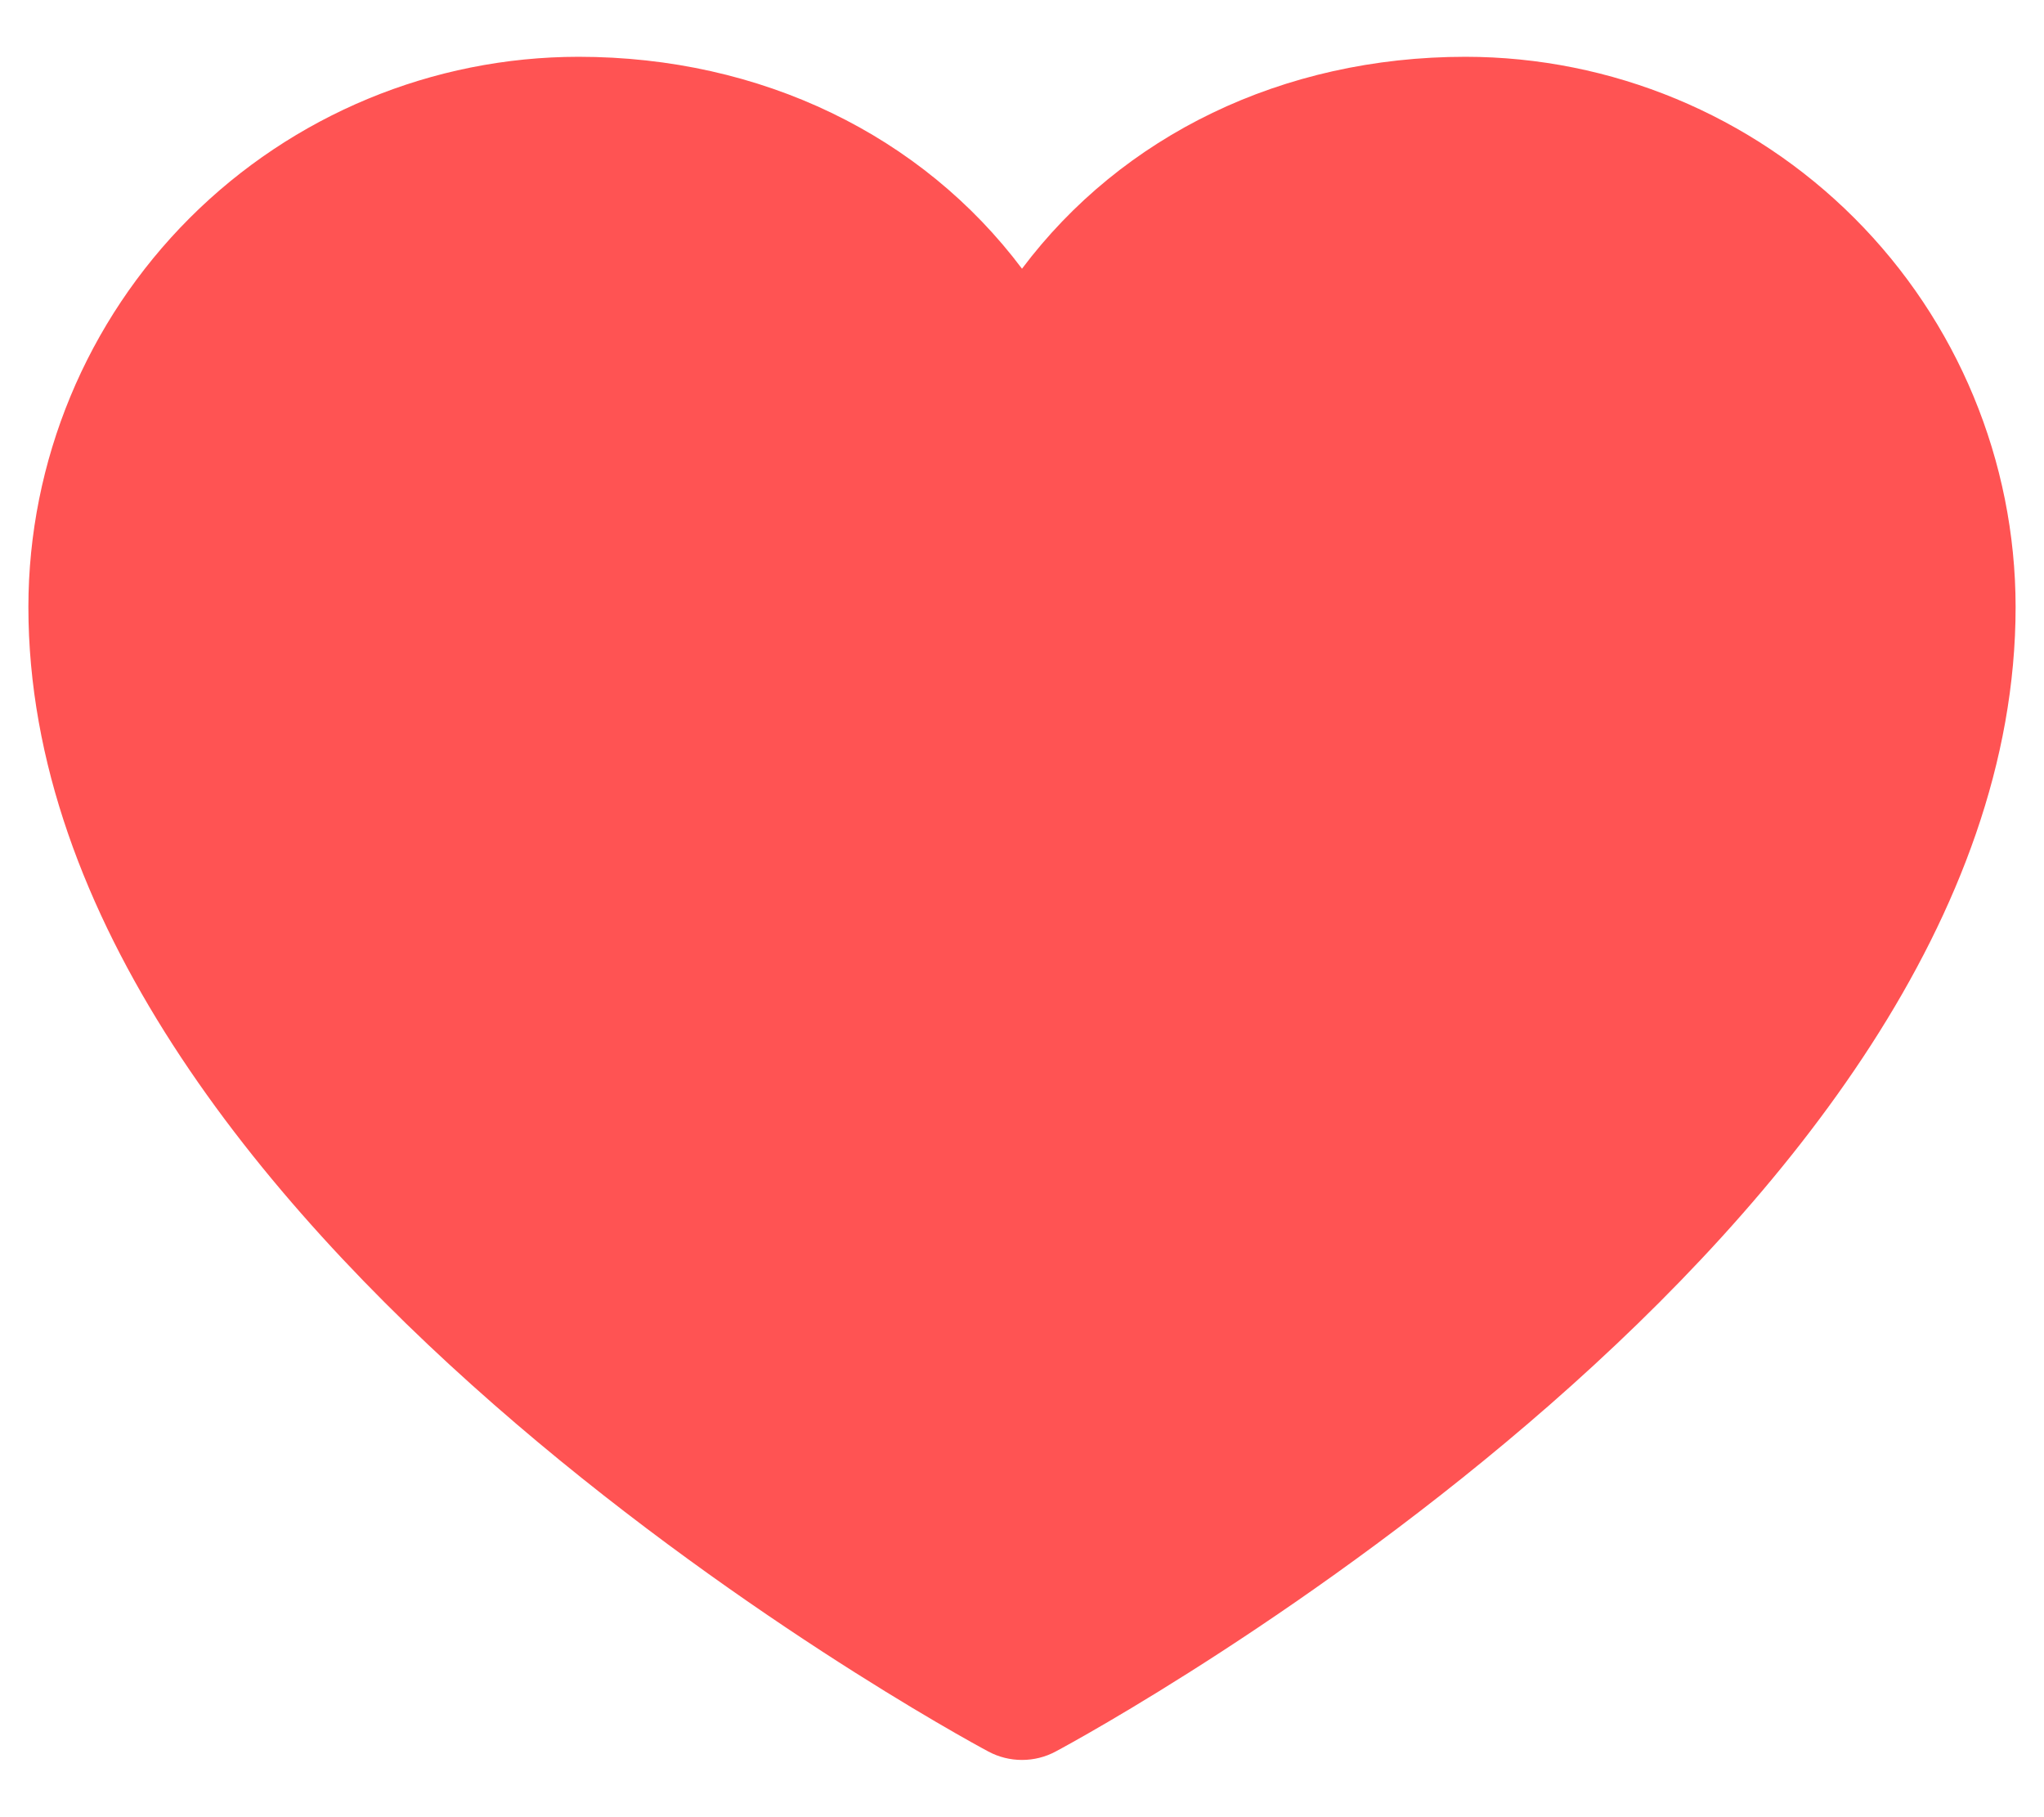 <svg width="18" height="16" viewBox="0 0 18 16" fill="none" xmlns="http://www.w3.org/2000/svg">
<path d="M17.75 5.344C17.75 10.812 9.641 15.239 9.296 15.422C9.205 15.471 9.103 15.496 9 15.496C8.897 15.496 8.795 15.471 8.704 15.422C8.359 15.239 0.25 10.812 0.25 5.344C0.251 4.06 0.762 2.828 1.67 1.92C2.578 1.012 3.81 0.501 5.094 0.5C6.707 0.5 8.12 1.194 9 2.366C9.88 1.194 11.293 0.5 12.906 0.5C14.19 0.501 15.422 1.012 16.33 1.92C17.238 2.828 17.749 4.06 17.75 5.344Z" fill="#FF5353"/>
</svg>
